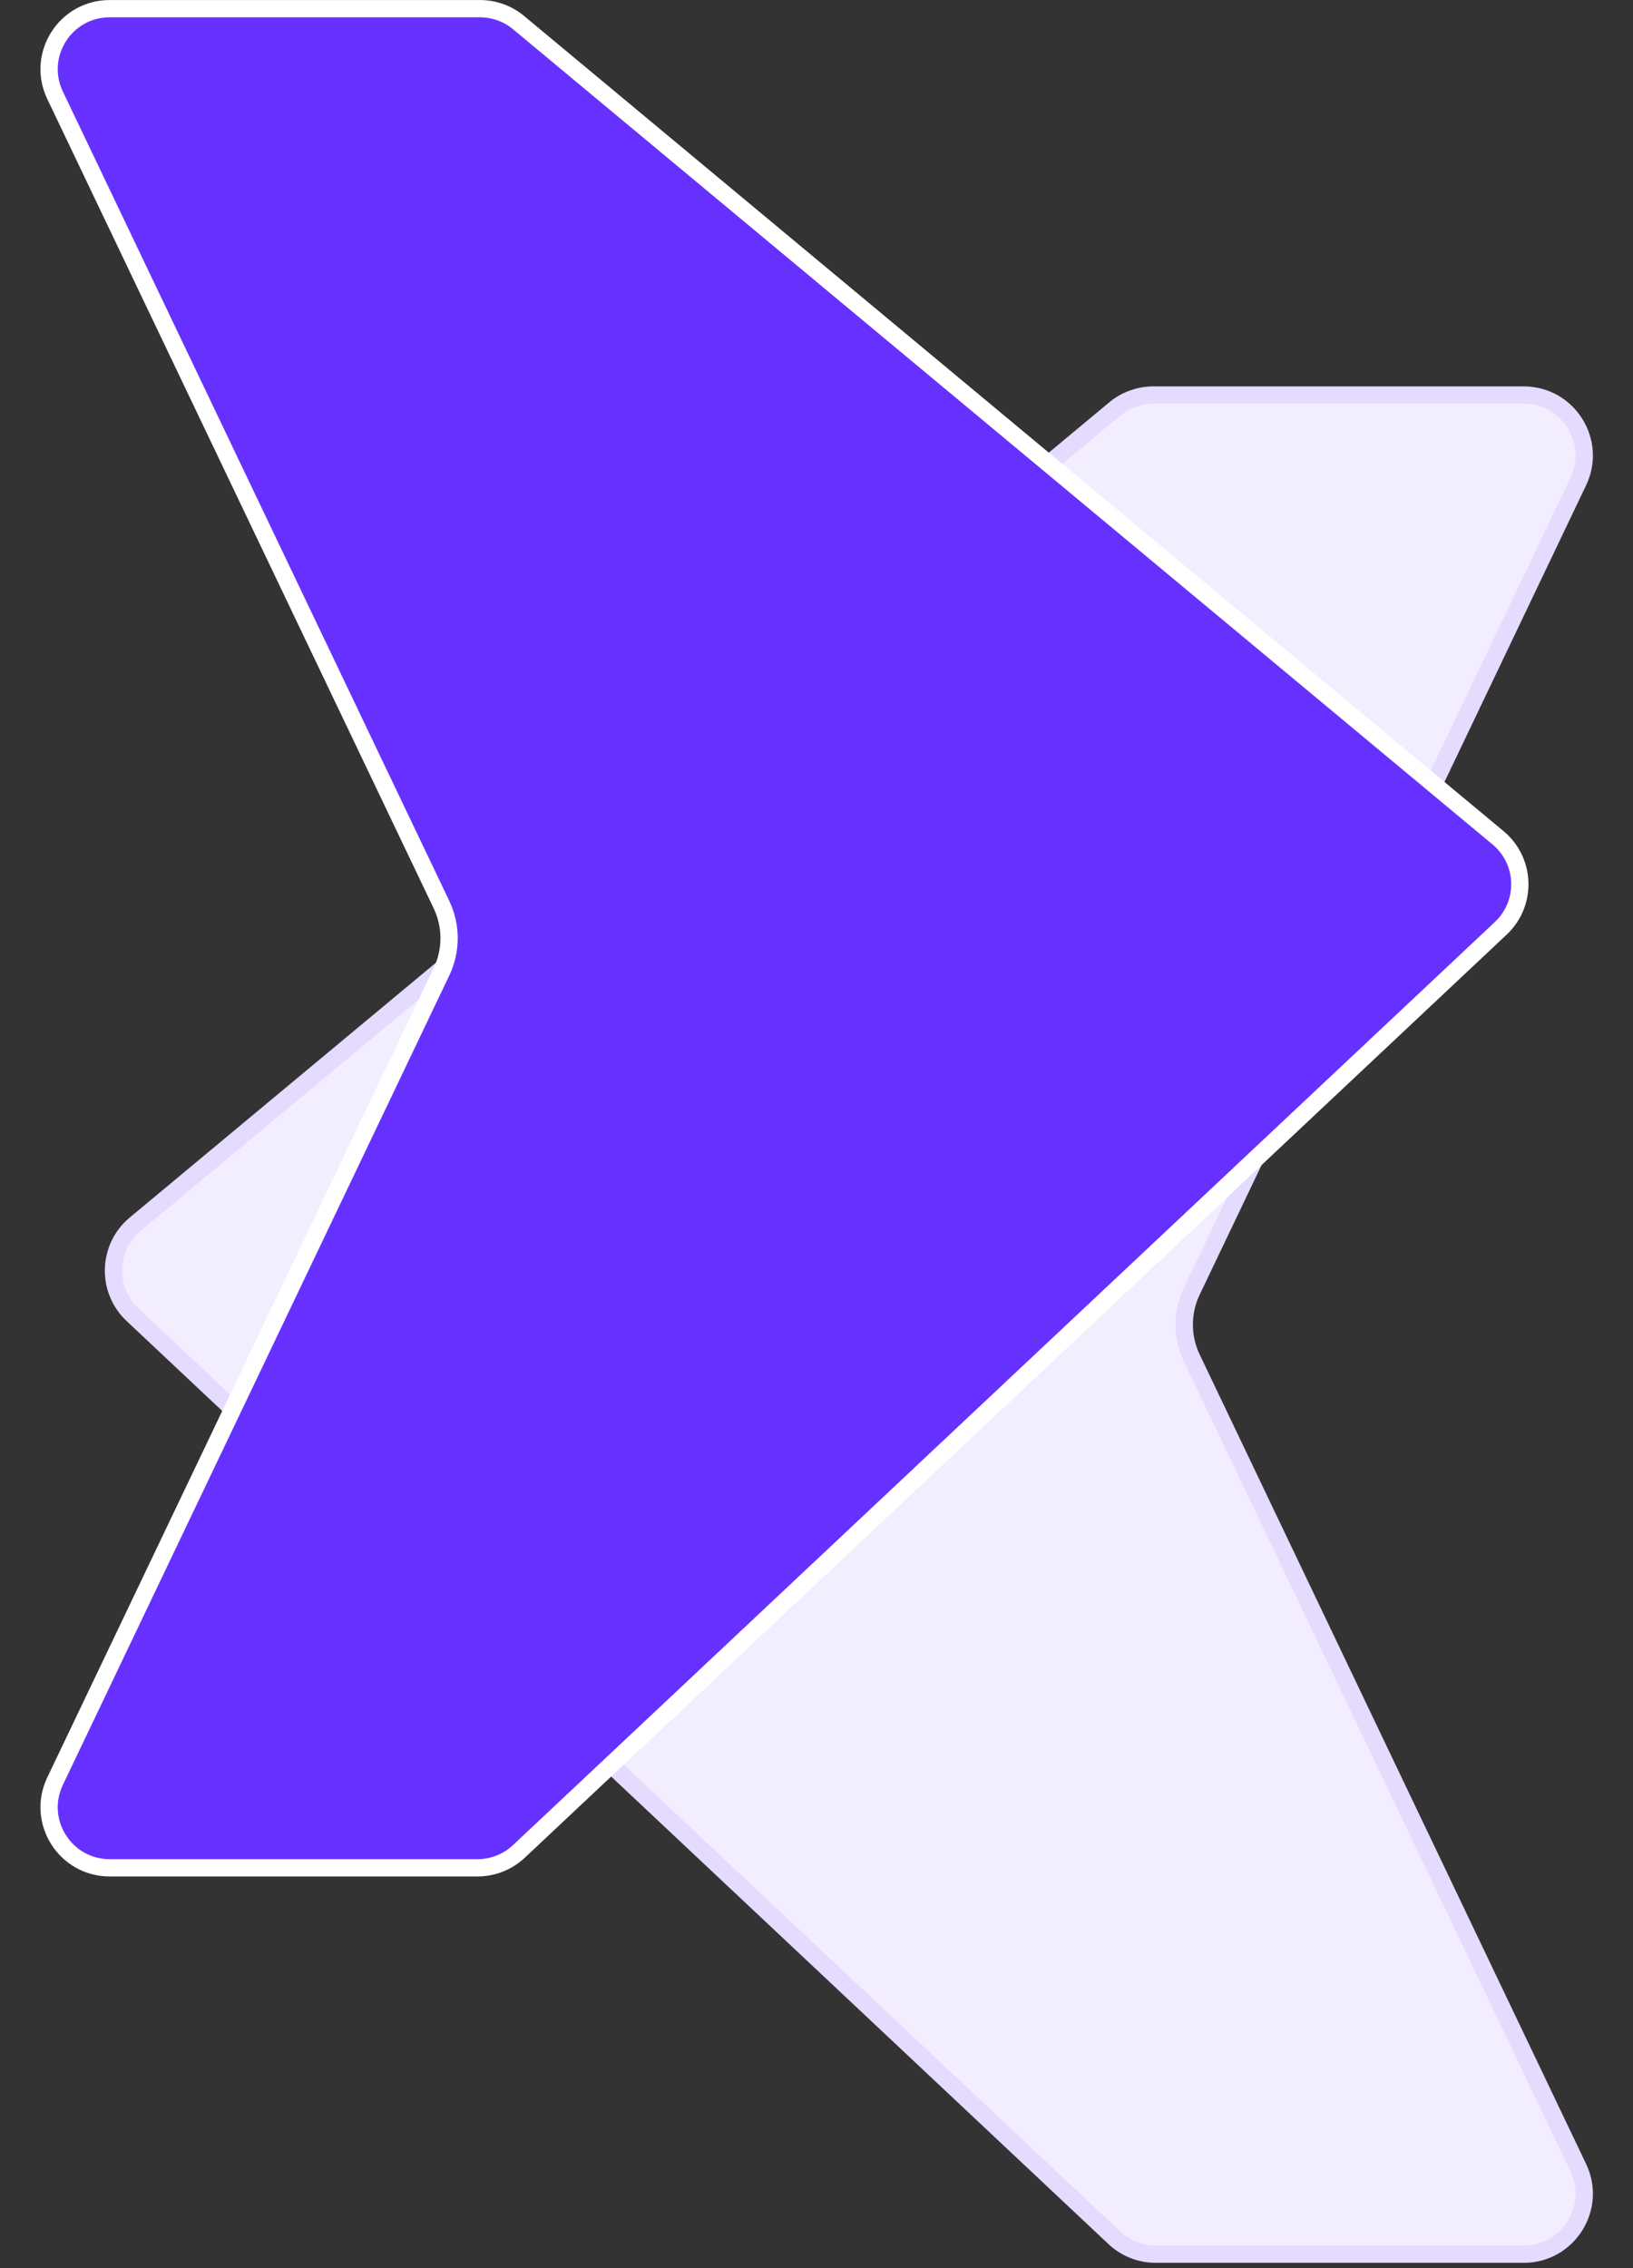 <svg width="36" height="50" viewBox="0 0 36 50" fill="none" xmlns="http://www.w3.org/2000/svg">
<rect x="0" y="0" width="36" height="50" fill="#333333" stroke="none"/>
<path d="M34.965 10.7C35.449 9.688 34.711 8.518 33.589 8.518L25.427 8.518C25.071 8.518 24.726 8.643 24.452 8.871L2.861 26.839C2.157 27.425 2.125 28.495 2.792 29.122L24.436 49.469C24.718 49.735 25.092 49.883 25.48 49.883H33.589C34.711 49.883 35.449 48.713 34.965 47.701L26.446 29.858C26.248 29.442 26.248 28.959 26.446 28.543L34.965 10.7Z" fill="#F2EEFF"/>
<path d="M33.589 8.708L25.427 8.708C25.116 8.708 24.814 8.818 24.574 9.017L2.983 26.985C2.367 27.498 2.339 28.434 2.923 28.983L24.566 49.33C24.814 49.563 25.14 49.692 25.48 49.692H33.589C34.57 49.692 35.216 48.669 34.793 47.783L26.274 29.94C26.051 29.472 26.051 28.929 26.274 28.461L34.793 10.618C35.216 9.732 34.57 8.708 33.589 8.708Z" stroke="#6631FF" stroke-opacity="0.1" stroke-width="0.381"/>
<path d="M1.214 2.1C0.791 1.214 1.437 0.191 2.418 0.191L10.58 0.191C10.892 0.191 11.194 0.3 11.433 0.499L33.024 18.468C33.64 18.98 33.669 19.916 33.084 20.465L11.441 40.812C11.194 41.045 10.867 41.175 10.527 41.175H2.418C1.437 41.175 0.791 40.151 1.214 39.265L9.733 21.422C9.956 20.954 9.956 20.411 9.733 19.943L1.214 2.1Z" fill="#6631FF" stroke="white" stroke-width="0.381"/>
</svg>
